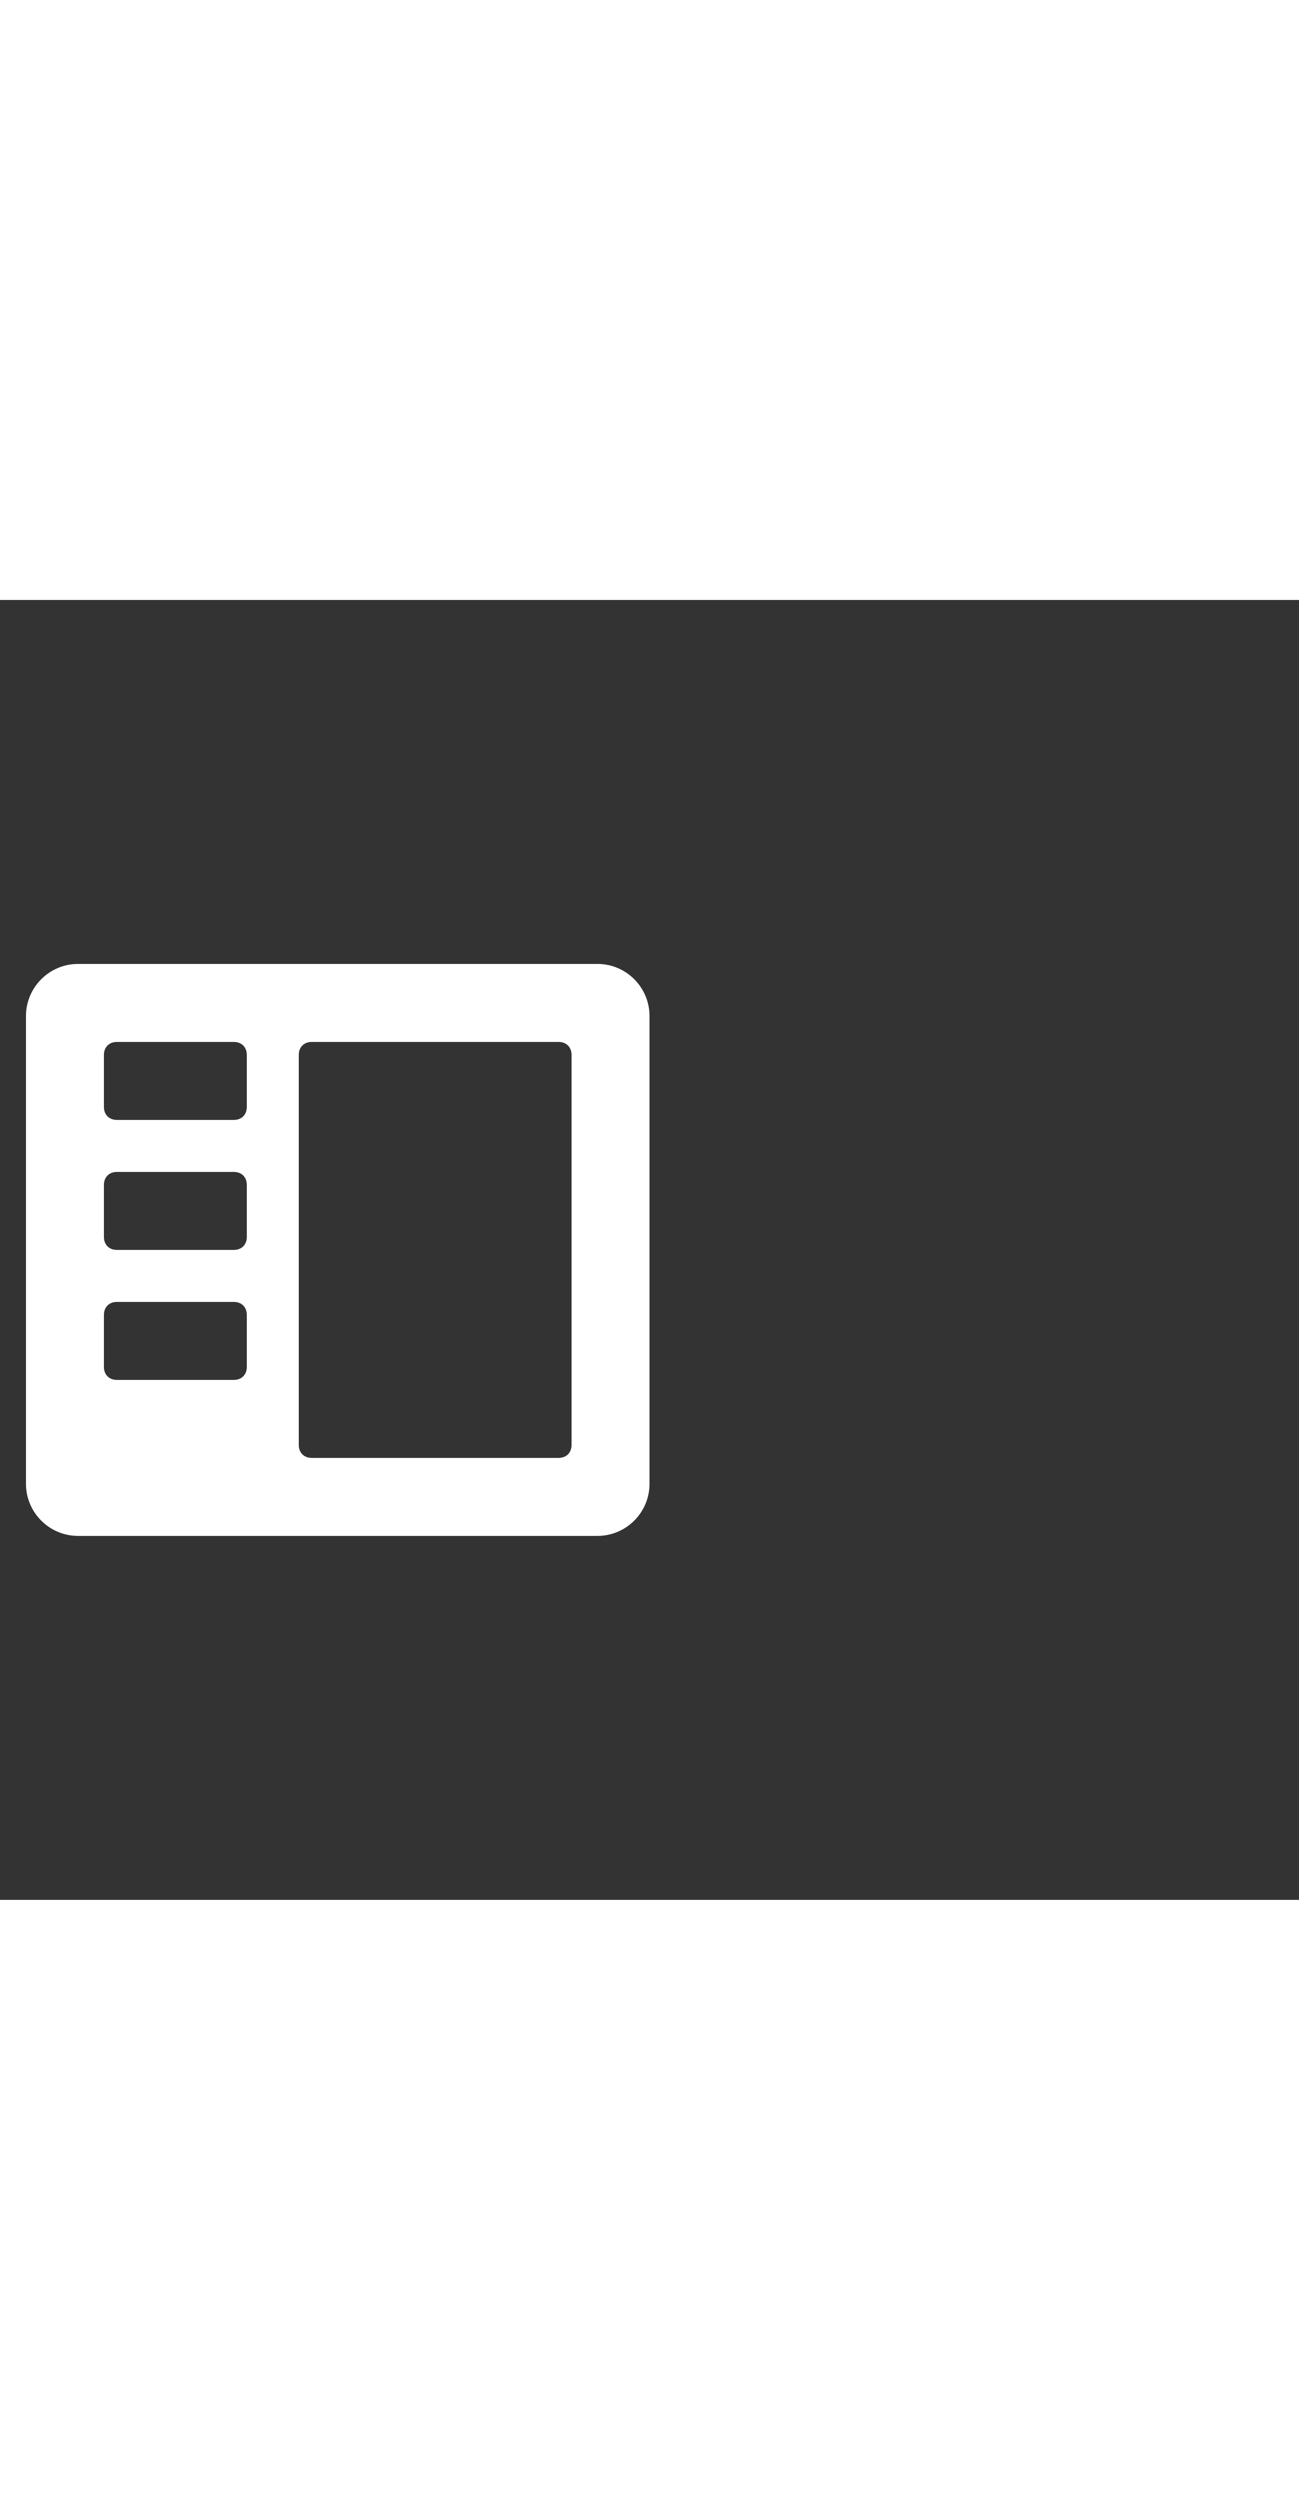 <svg xmlns="http://www.w3.org/2000/svg" width="52" height="100" viewBox="0 -24 100 100" weight="100"><rect x="0" y="-24" width="100" height="100" fill="#333333" stroke="none"/><path fill="#fff" d="M50 8c0-2.2-1.8-4-4-4H6C3.8 4 2 5.8 2 8v36c0 2.2 1.8 4 4 4h40c2.2 0 4-1.8 4-4V8zM19 35c0 .6-.4 1-1 1H9c-.6 0-1-.4-1-1v-4c0-.6.4-1 1-1h9c.6 0 1 .4 1 1v4zm0-10c0 .6-.4 1-1 1H9c-.6 0-1-.4-1-1v-4c0-.6.4-1 1-1h9c.6 0 1 .4 1 1v4zm0-10c0 .6-.4 1-1 1H9c-.6 0-1-.4-1-1v-4c0-.6.4-1 1-1h9c.6 0 1 .4 1 1v4zm25 26c0 .6-.4 1-1 1H24c-.6 0-1-.4-1-1V11c0-.6.4-1 1-1h19c.6 0 1 .4 1 1v30z M0.633 0.633"/></svg>